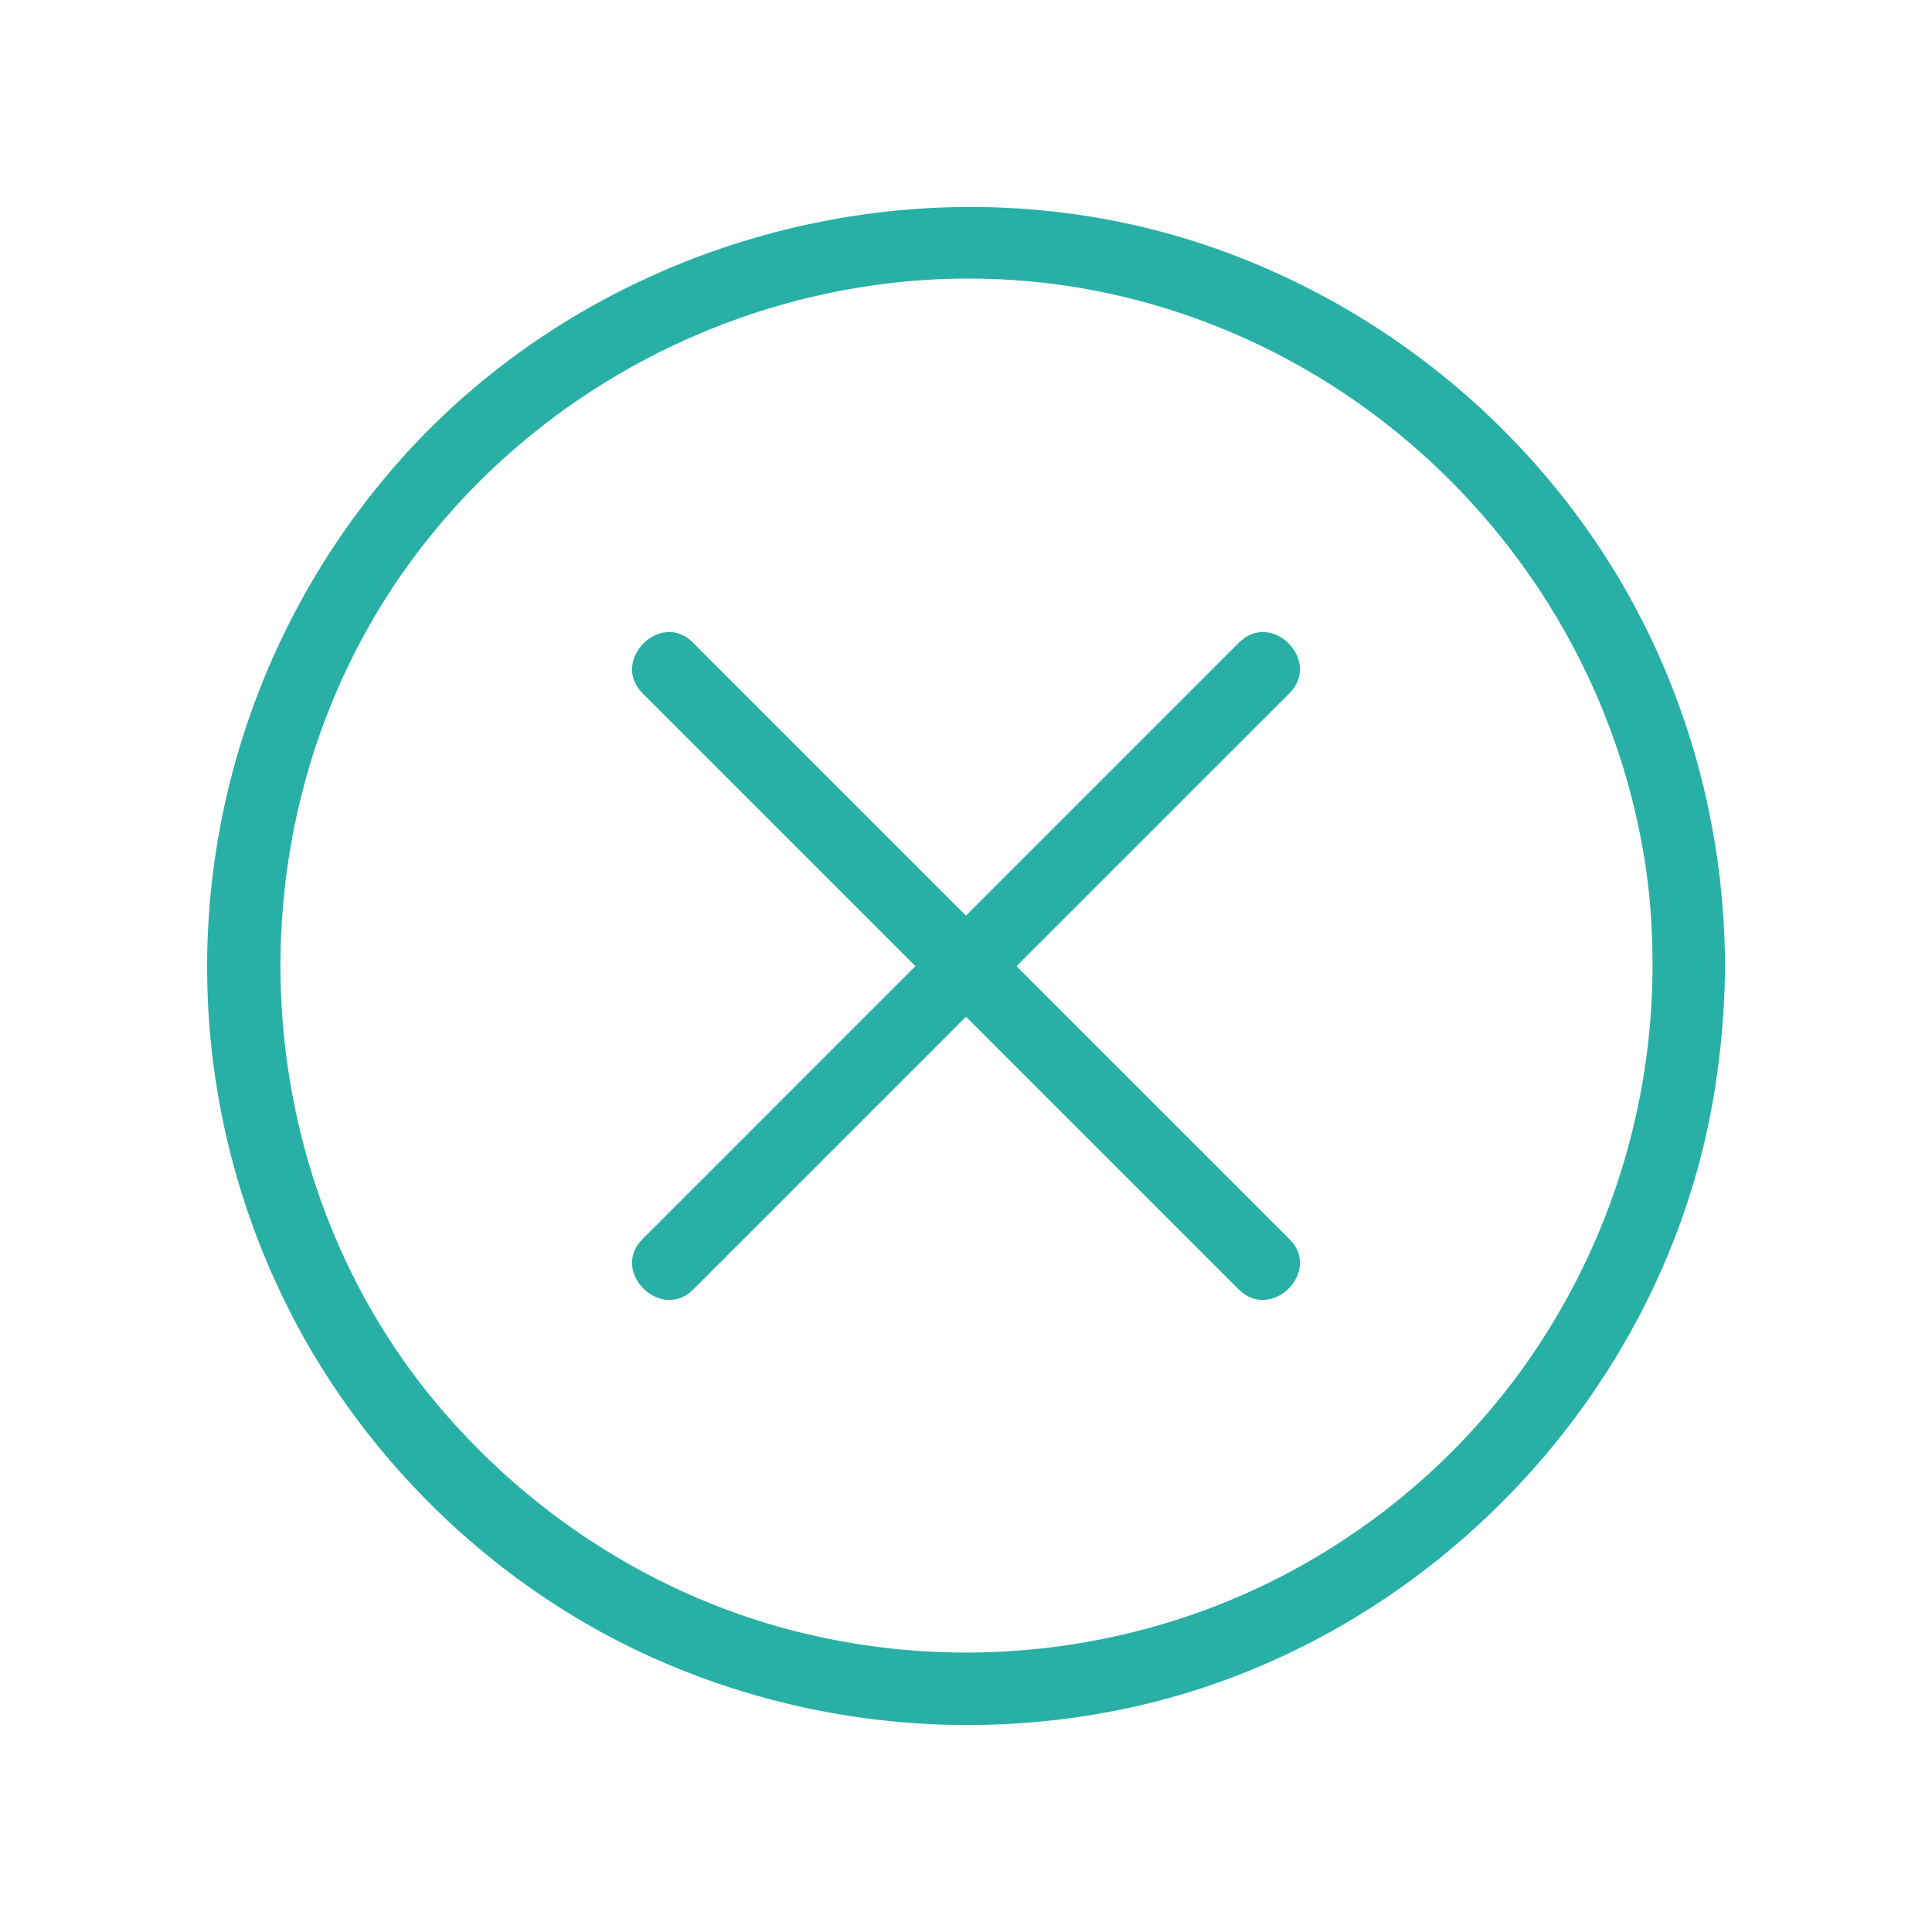 <svg width="40" height="40" fill="none" xmlns="http://www.w3.org/2000/svg"><path d="M34.214 20a14.327 14.327 0 01-2.633 8.255 14.191 14.191 0 01-6.653 5.088 14.36 14.36 0 01-8.806.337c-2.783-.788-5.258-2.431-7.103-4.645-3.81-4.578-4.26-11.302-1.193-16.39 3.06-5.073 9.151-7.782 14.964-6.604 5.798 1.178 10.329 5.921 11.259 11.76.12.735.165 1.47.165 2.199 0 .968 1.5.968 1.5 0-.007-3.242-1.005-6.454-2.895-9.096a15.952 15.952 0 00-7.494-5.703C19.19 2.964 12.042 4.93 7.902 9.974a15.821 15.821 0 00-3.57 8.87 15.722 15.722 0 002.197 9.26c1.628 2.695 4.073 4.901 6.946 6.2a15.944 15.944 0 009.714 1.095c6.293-1.276 11.349-6.559 12.324-12.908.127-.825.195-1.65.202-2.484.008-.975-1.492-.975-1.5-.007z" fill="#28B0A6"/><path d="M13.303 14.354l4.186 4.185 6.636 6.636 1.521 1.521c.676.675 1.73-.371 1.047-1.046l-4.187-4.186-6.635-6.635-1.522-1.522c-.668-.683-1.722.371-1.046 1.046z" fill="#28B0A6"/><path d="M14.353 26.697l4.186-4.186 6.635-6.636 1.522-1.521c.675-.676-.371-1.73-1.047-1.047l-4.186 4.186-6.635 6.636-1.521 1.521c-.683.668.37 1.722 1.046 1.047z" fill="#28B0A6"/></svg>